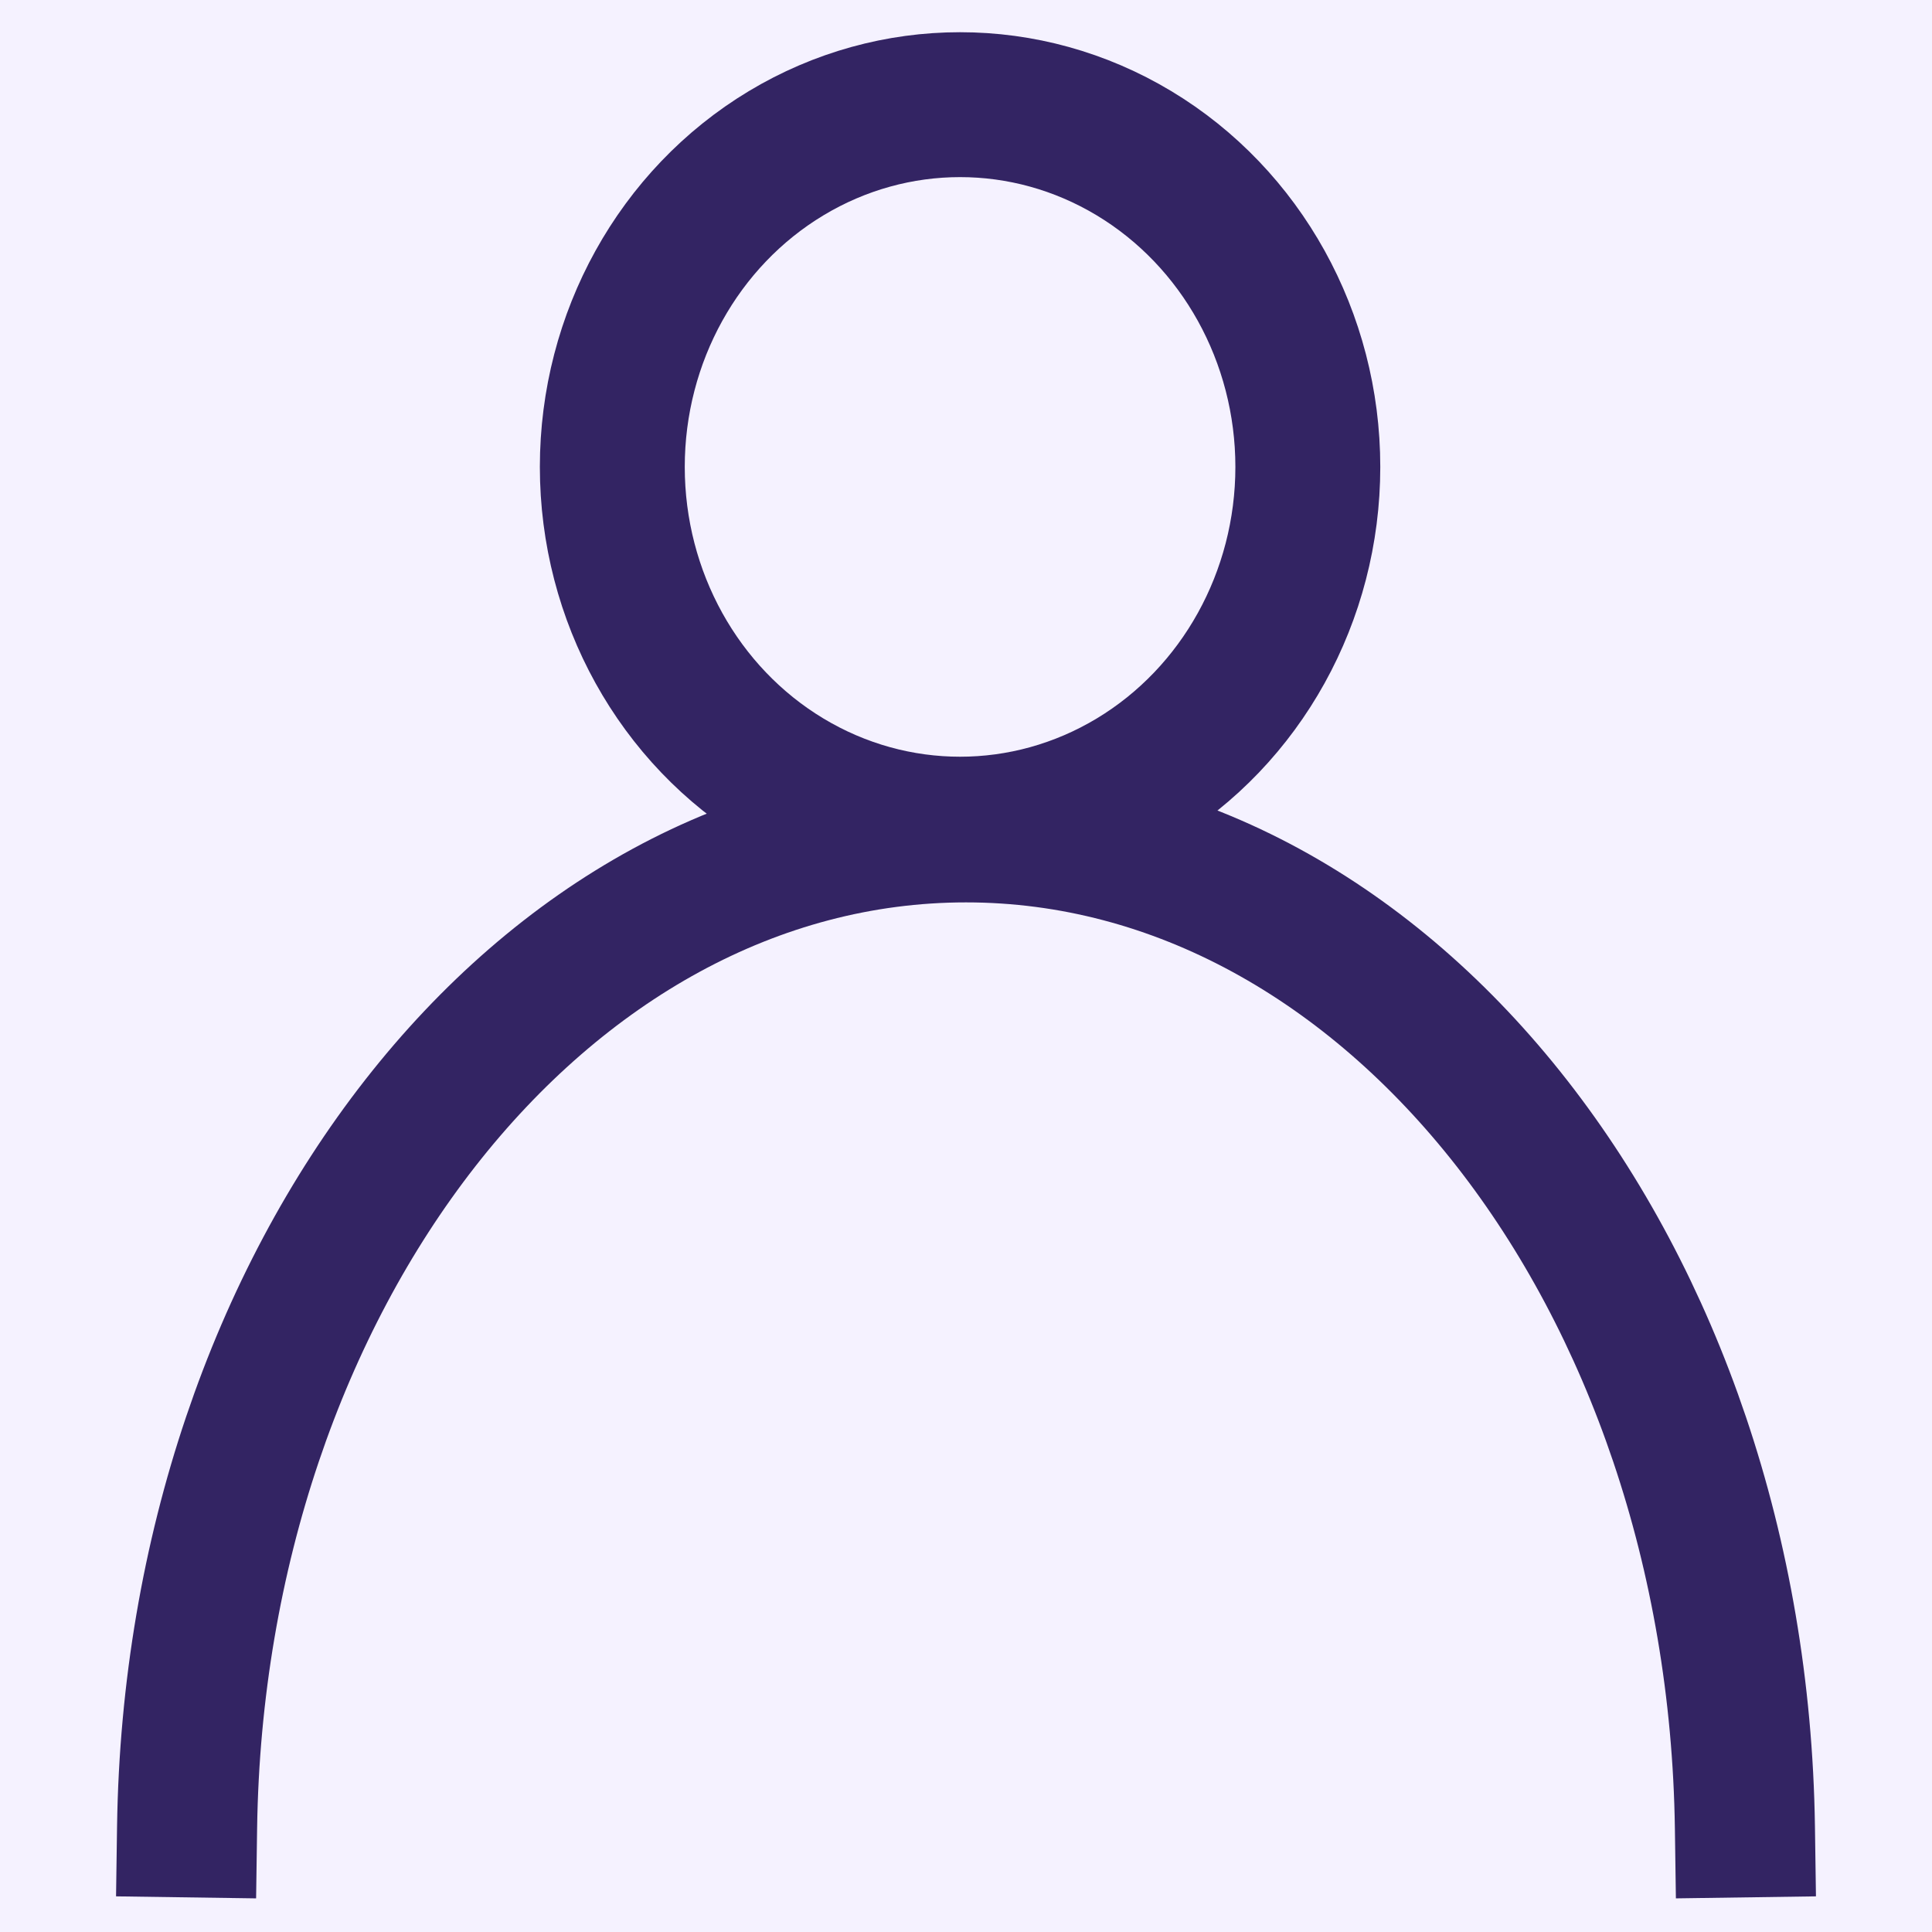<?xml version="1.0" encoding="UTF-8" standalone="no"?><!-- Generator: Gravit.io --><svg xmlns="http://www.w3.org/2000/svg" xmlns:xlink="http://www.w3.org/1999/xlink" style="isolation:isolate" viewBox="0 0 200 200" width="200pt" height="200pt"><rect x="0" y="0" width="200" height="200" fill="#808080" stroke="none"/><defs><clipPath id="_clipPath_4BxoEYj91e6S8DG7wwgc5tB1KYx1bol3"><rect width="200" height="200"/></clipPath></defs><g clip-path="url(#_clipPath_4BxoEYj91e6S8DG7wwgc5tB1KYx1bol3)"><rect width="200" height="200" style="fill:rgb(245,242,255)"/><g><path d=" M 19.367 189.165 C 20.188 132.136 56.003 86.165 100 86.165 C 143.997 86.165 179.812 132.136 180.633 189.165" fill="none" vector-effect="non-scaling-stroke" stroke-width="14.5" stroke="rgb(51,36,99)" stroke-linejoin="miter" stroke-linecap="square" stroke-miterlimit="3"/><ellipse vector-effect="non-scaling-stroke" cx="99.386" cy="48.335" rx="36" ry="37.5" fill="none" stroke-width="15" stroke="rgb(51,36,99)" stroke-linejoin="miter" stroke-linecap="butt" stroke-miterlimit="3"/></g></g></svg>